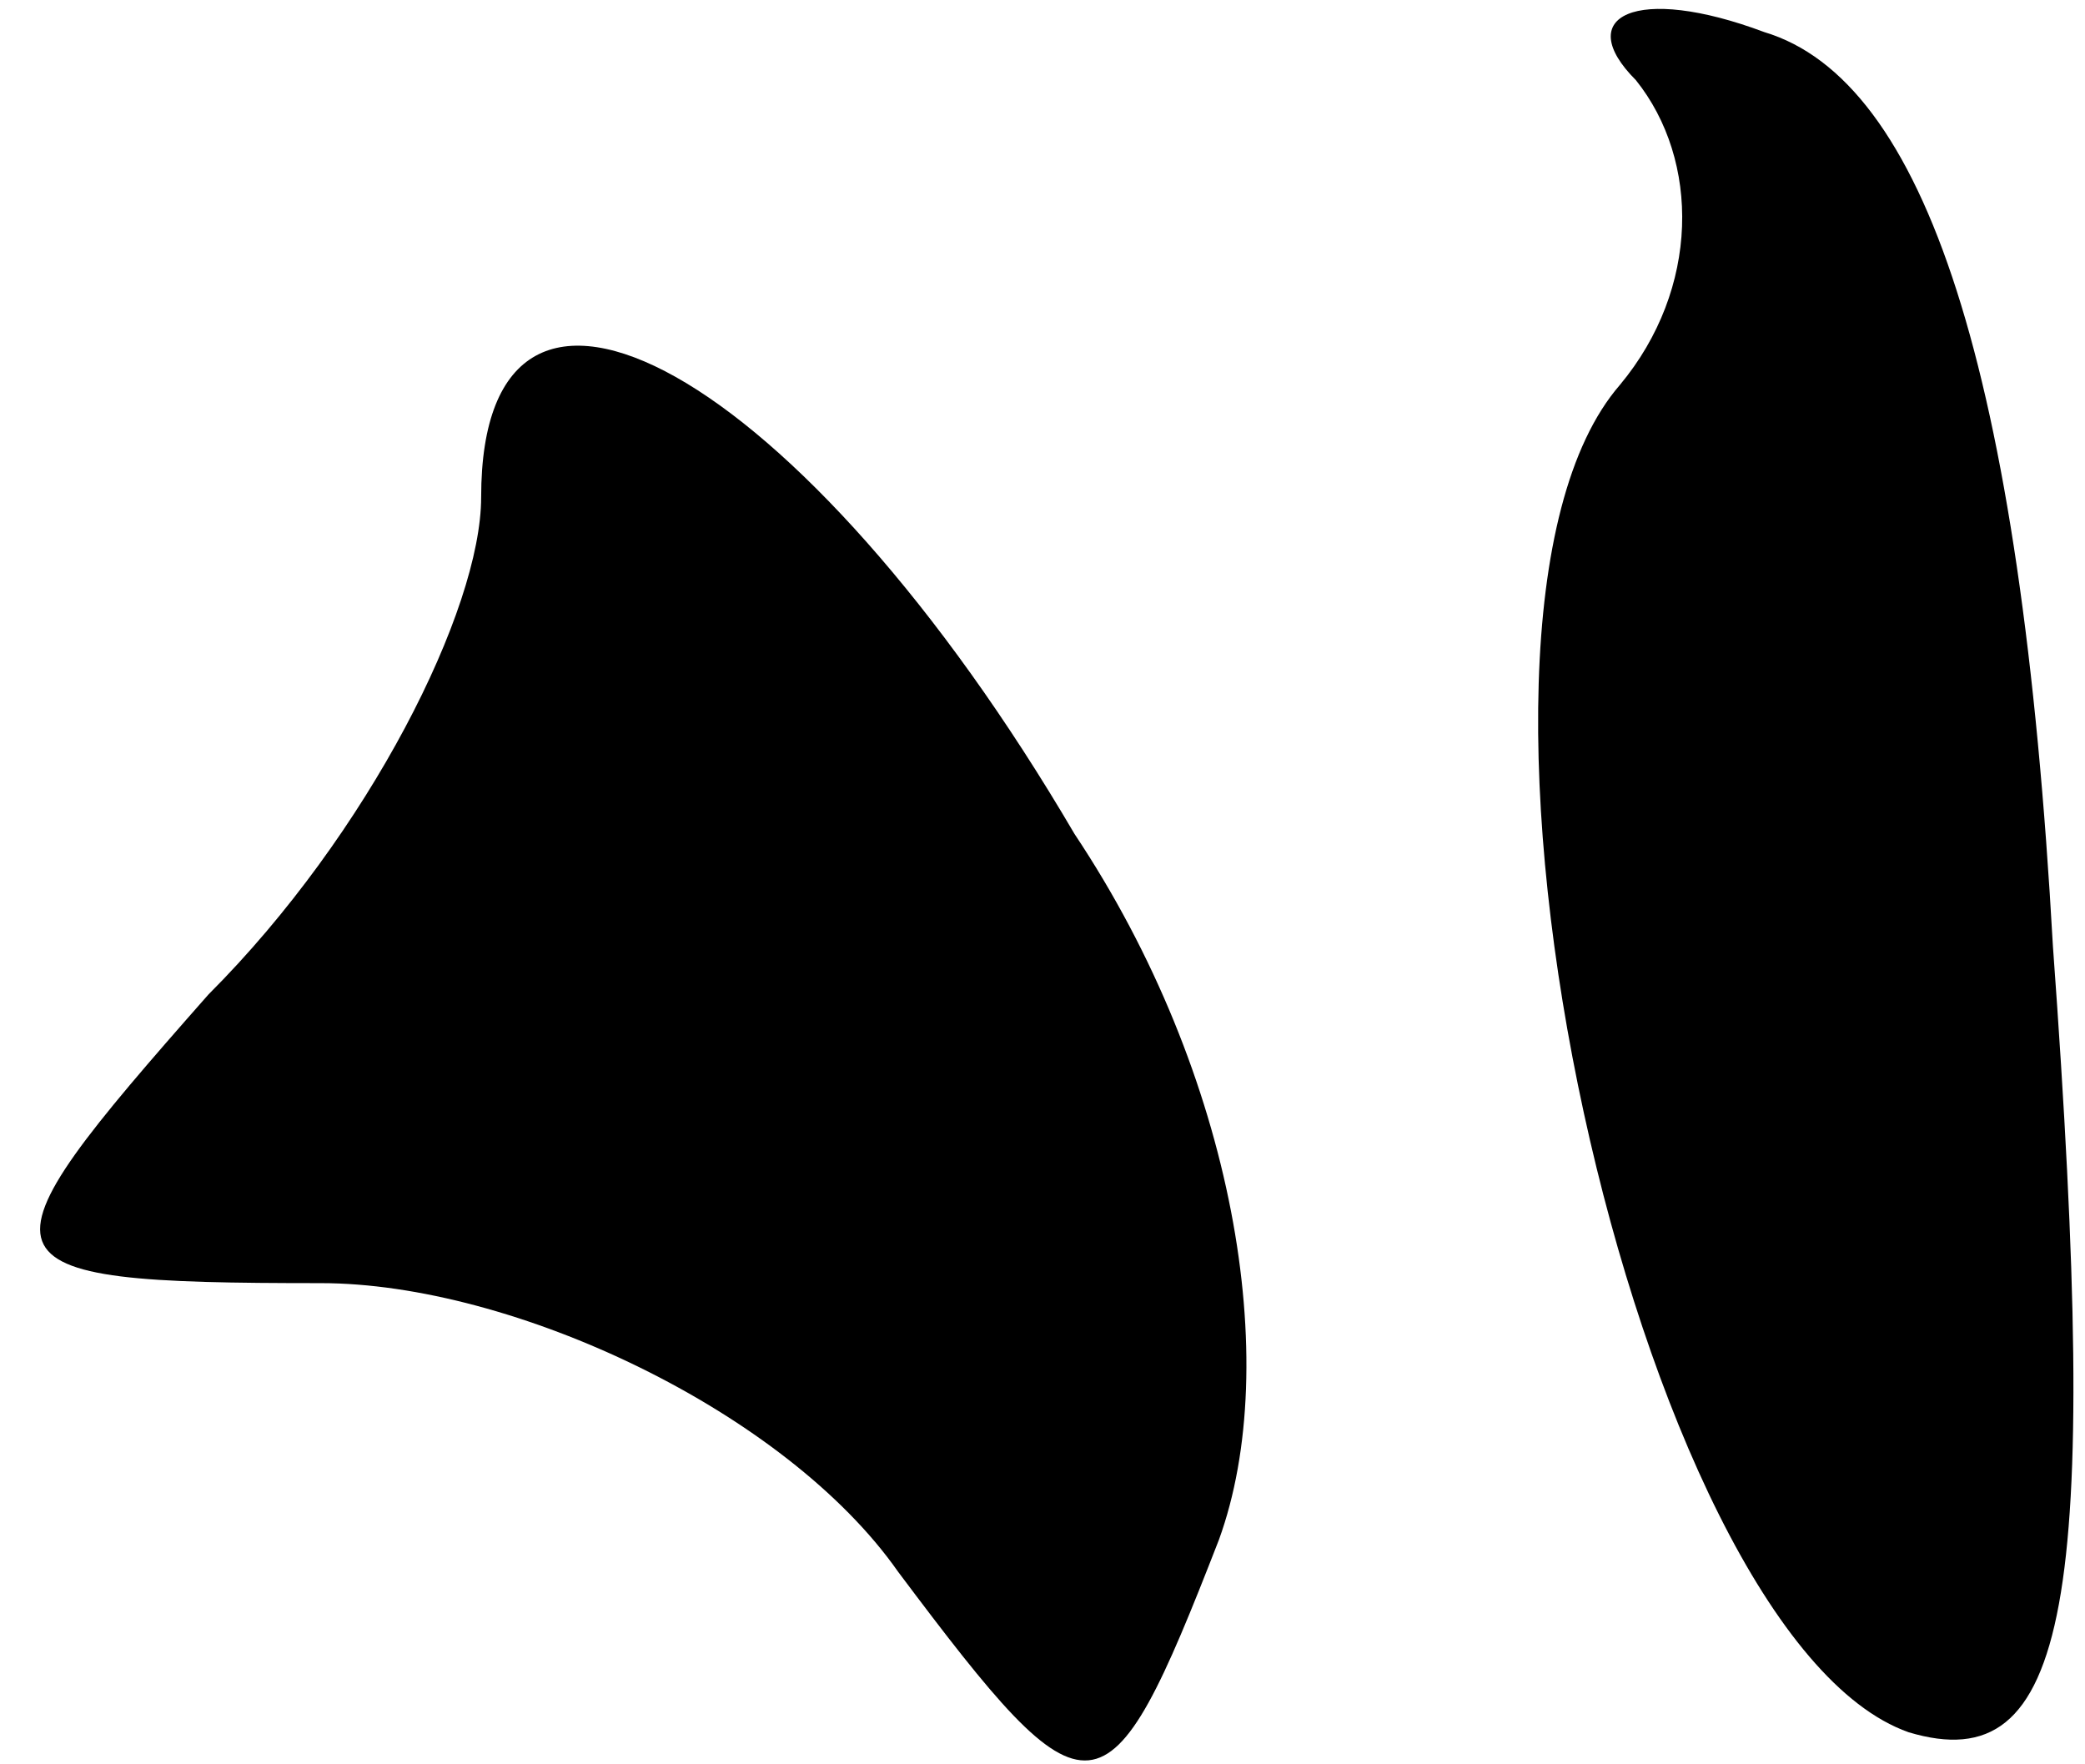 <?xml version="1.0" standalone="no"?>
<!DOCTYPE svg PUBLIC "-//W3C//DTD SVG 20010904//EN"
 "http://www.w3.org/TR/2001/REC-SVG-20010904/DTD/svg10.dtd">
<svg version="1.0" xmlns="http://www.w3.org/2000/svg"
 width="13pt" height="11pt" viewBox="0 0 13 11"
 preserveAspectRatio="xMidYMid meet">
<g transform="translate(0,11) scale(0.1,-0.1)"
fill="#000000" stroke="none">
<path fill="#000000" stroke="none" d="M102 105 c4 -5 4 -13 -1 -19 -13 -15 1
-78 18 -84 10 -3 12 8 9 49 -2 36 -8 54 -18 57 -8 3 -12 1 -8 -3z"/>
<path fill="#000000" stroke="none" d="M30 79 c0 -7 -7 -21 -17 -31 -15 -17
-15 -18 7 -18 12 0 29 -8 36 -18 12 -16 13 -16 20 2 4 11 1 29 -9 44 -17 29
-37 40 -37 21z"/>
</g>
</svg>
